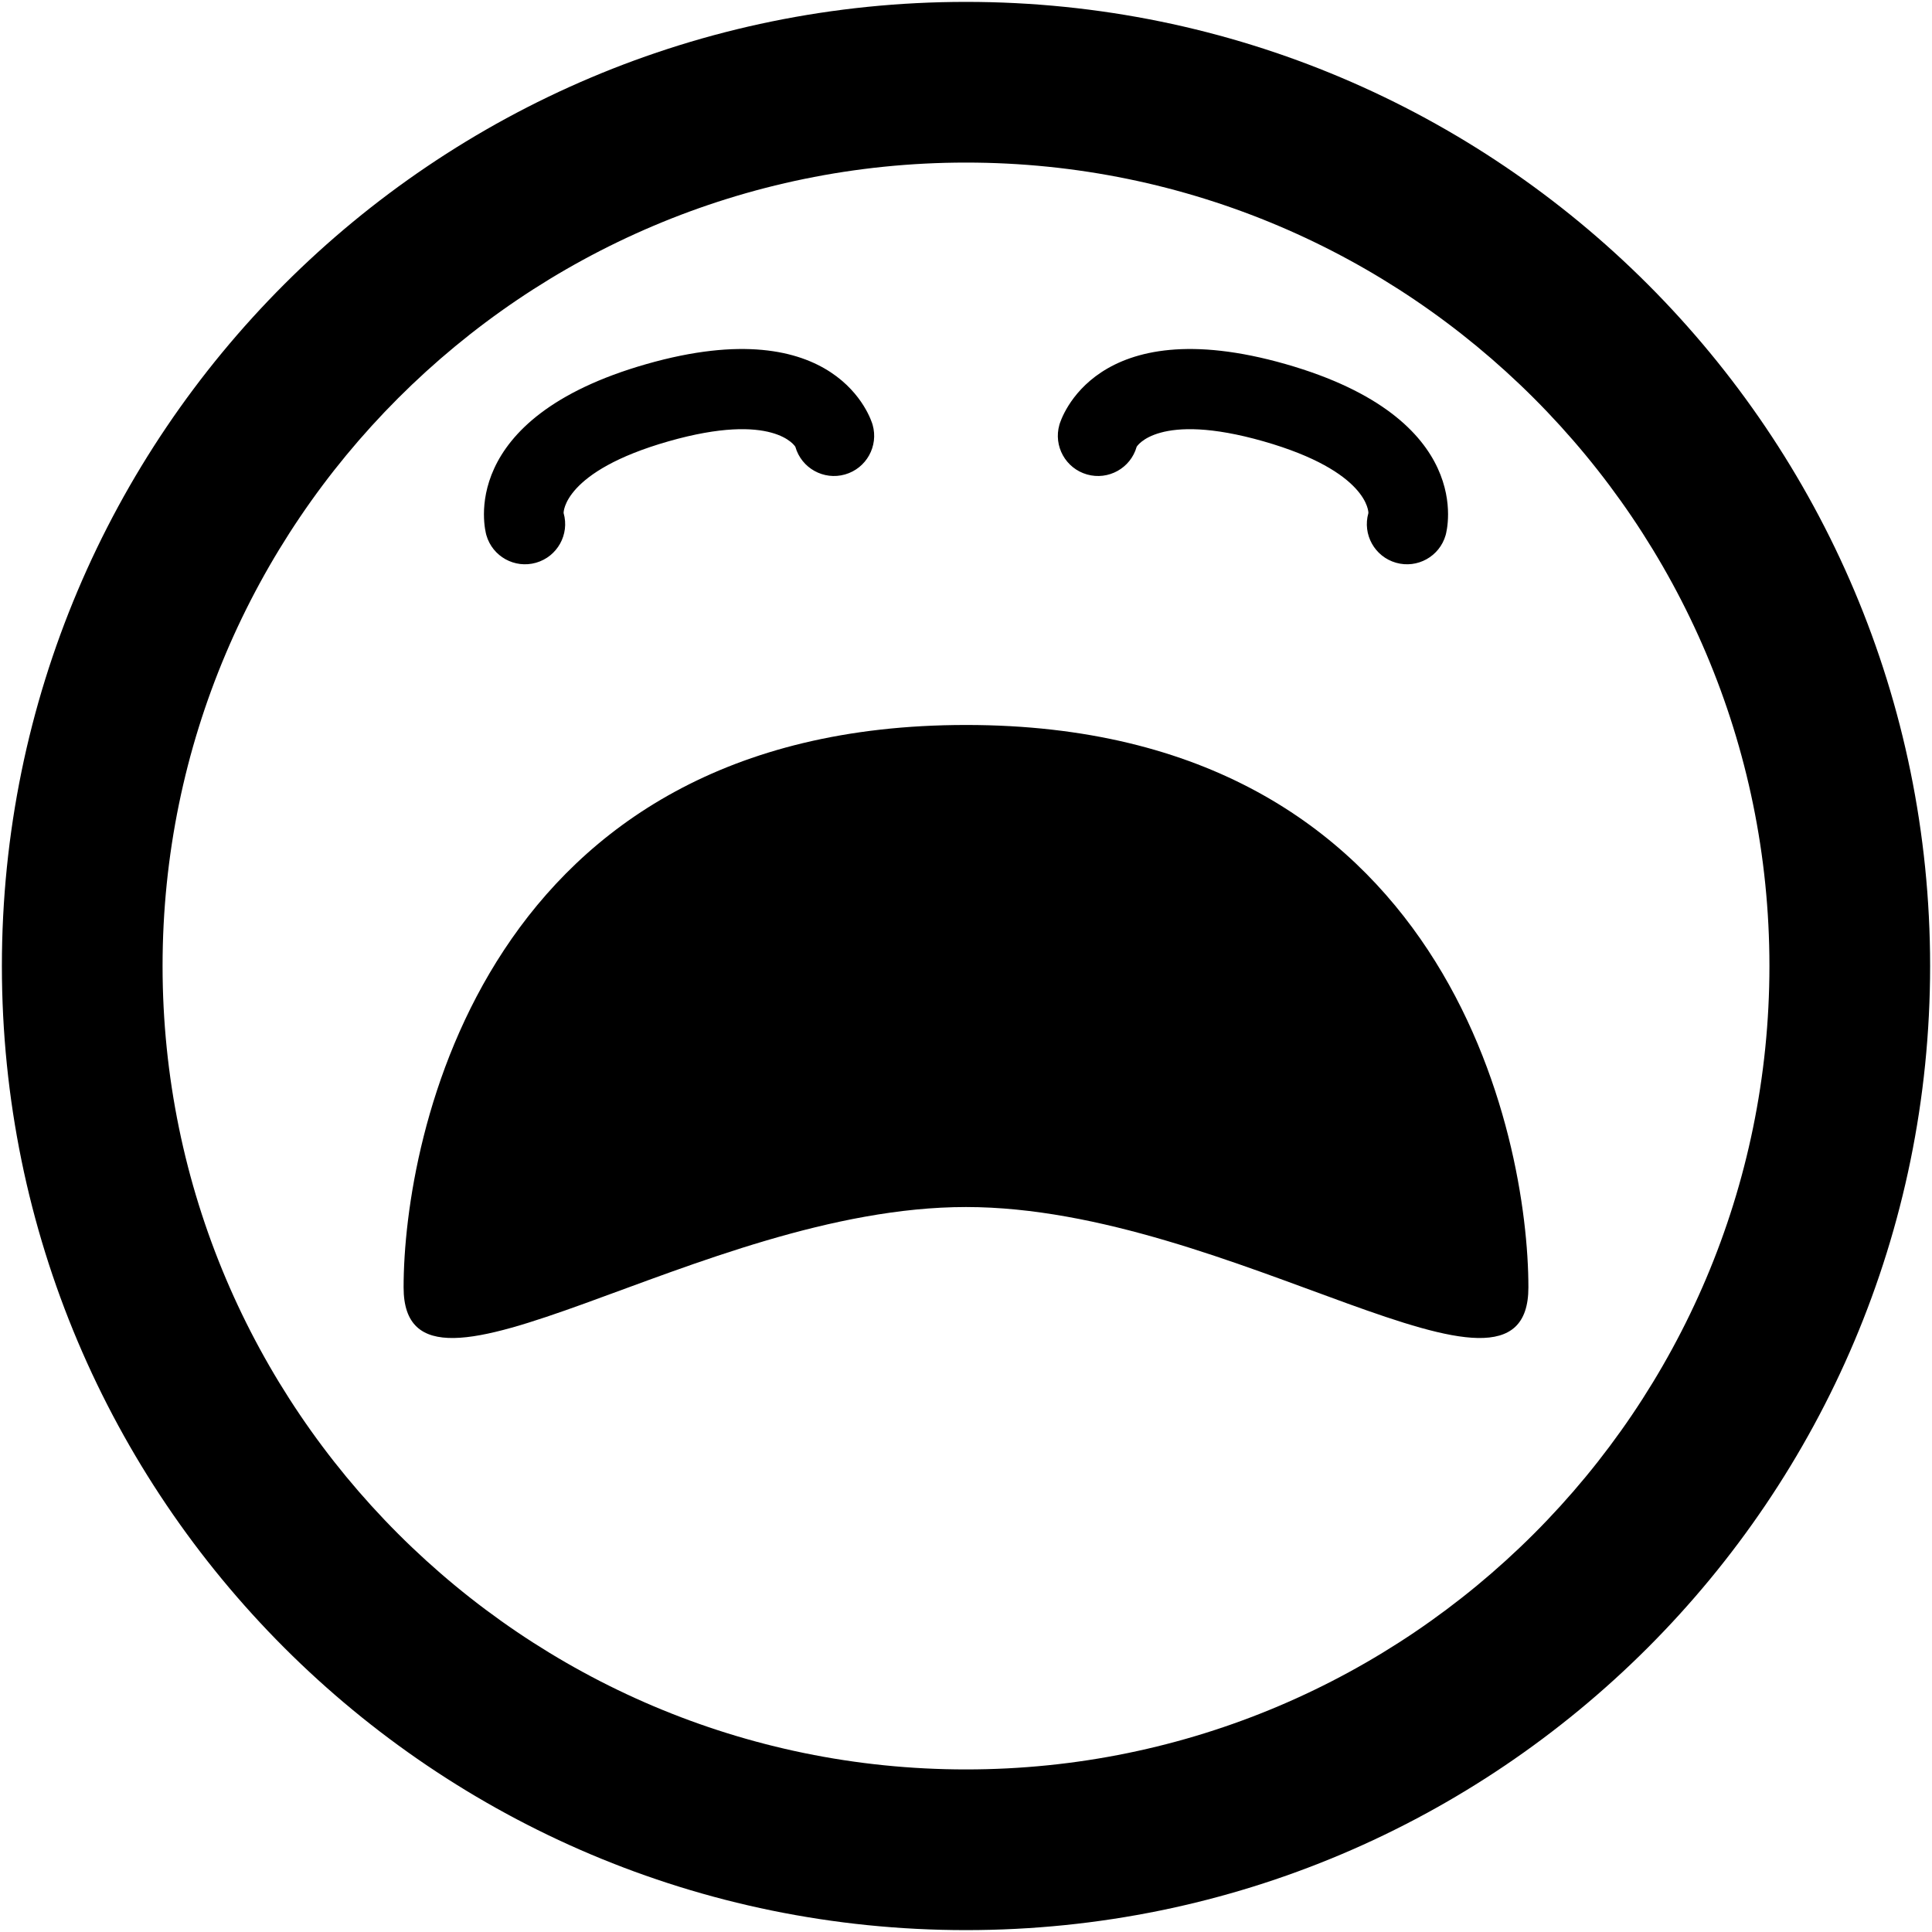 <?xml version="1.0" encoding="UTF-8" standalone="no"?>
<svg
   xmlns:dc="http://purl.org/dc/elements/1.1/"
   xmlns:cc="http://creativecommons.org/ns#"
   xmlns:rdf="http://www.w3.org/1999/02/22-rdf-syntax-ns#"
   xmlns:svg="http://www.w3.org/2000/svg"
   xmlns="http://www.w3.org/2000/svg"
   xmlns:sodipodi="http://sodipodi.sourceforge.net/DTD/sodipodi-0.dtd"
   xmlns:inkscape="http://www.inkscape.org/namespaces/inkscape"
   version="1.1"
   x="0px"
   y="0px"
   width="512px"
   height="512px"
   viewBox="0 0 512 512"
   enable-background="new 0 0 512 512"
   xml:space="preserve"
   id="svg9"
   sodipodi:docname="cansado.svg"
   inkscape:version="0.92.3 (2405546, 2018-03-11)"><defs
     id="defs13" /><sodipodi:namedview
     pagecolor="#ffffff"
     bordercolor="#666666"
     borderopacity="1"
     objecttolerance="10"
     gridtolerance="10"
     guidetolerance="10"
     inkscape:pageopacity="0"
     inkscape:pageshadow="2"
     inkscape:window-width="640"
     inkscape:window-height="480"
     id="namedview11"
     showgrid="false"
     inkscape:zoom="0.4609375"
     inkscape:cx="256"
     inkscape:cy="256"
     inkscape:window-x="0"
     inkscape:window-y="0"
     inkscape:window-maximized="0"
     inkscape:current-layer="svg9" /><g
     id="2069a460dcf28295e231f3111e0464ea"
     style="fill:#000000"><g
       id="g2"
       style="fill:#000000" /><g
       fill="#ffffff"
       id="g6"
       style="fill:#000000"><path
         display="inline"
         d="M256,0.5C114.893,0.5,0.5,114.893,0.5,256S114.893,511.5,256,511.5S511.5,397.107,511.5,256   S397.107,0.5,256,0.5z M256,468.917c-117.404,0-212.917-95.514-212.917-212.917c0-117.404,95.513-212.917,212.917-212.917   c117.403,0,212.917,95.513,212.917,212.917C468.917,373.403,373.403,468.917,256,468.917z M405.042,341.167   c0,39.688-78.488-21.292-149.042-21.292s-149.042,60.98-149.042,21.292c0-39.689,21.292-149.042,149.042-149.042   S405.042,301.478,405.042,341.167z M128.891,141.819c-0.36-1.256-8.19-30.871,42.406-45.332   c50.599-14.453,59.596,14.829,59.956,16.085c1.614,5.654-1.659,11.546-7.313,13.162c-5.654,1.616-11.546-1.659-13.16-7.313   c-0.031-0.104-5.699-9.438-33.634-1.462c-27.933,7.984-27.814,18.907-27.783,19.011c1.614,5.654-1.659,11.544-7.313,13.16   C136.396,150.746,130.504,147.473,128.891,141.819z M280.747,112.572c0.362-1.256,9.357-30.538,59.954-16.085   c50.601,14.461,42.766,44.076,42.408,45.332c-1.613,5.653-7.506,8.926-13.157,7.311c-5.655-1.616-8.929-7.506-7.315-13.16   c0.029-0.104,0.15-11.026-27.783-19.011c-27.937-7.976-33.601,1.358-33.634,1.462c-1.613,5.653-7.506,8.928-13.157,7.313   C282.406,124.119,279.134,118.226,280.747,112.572z"
         id="path4"
         style="fill:#000000" /></g></g></svg>